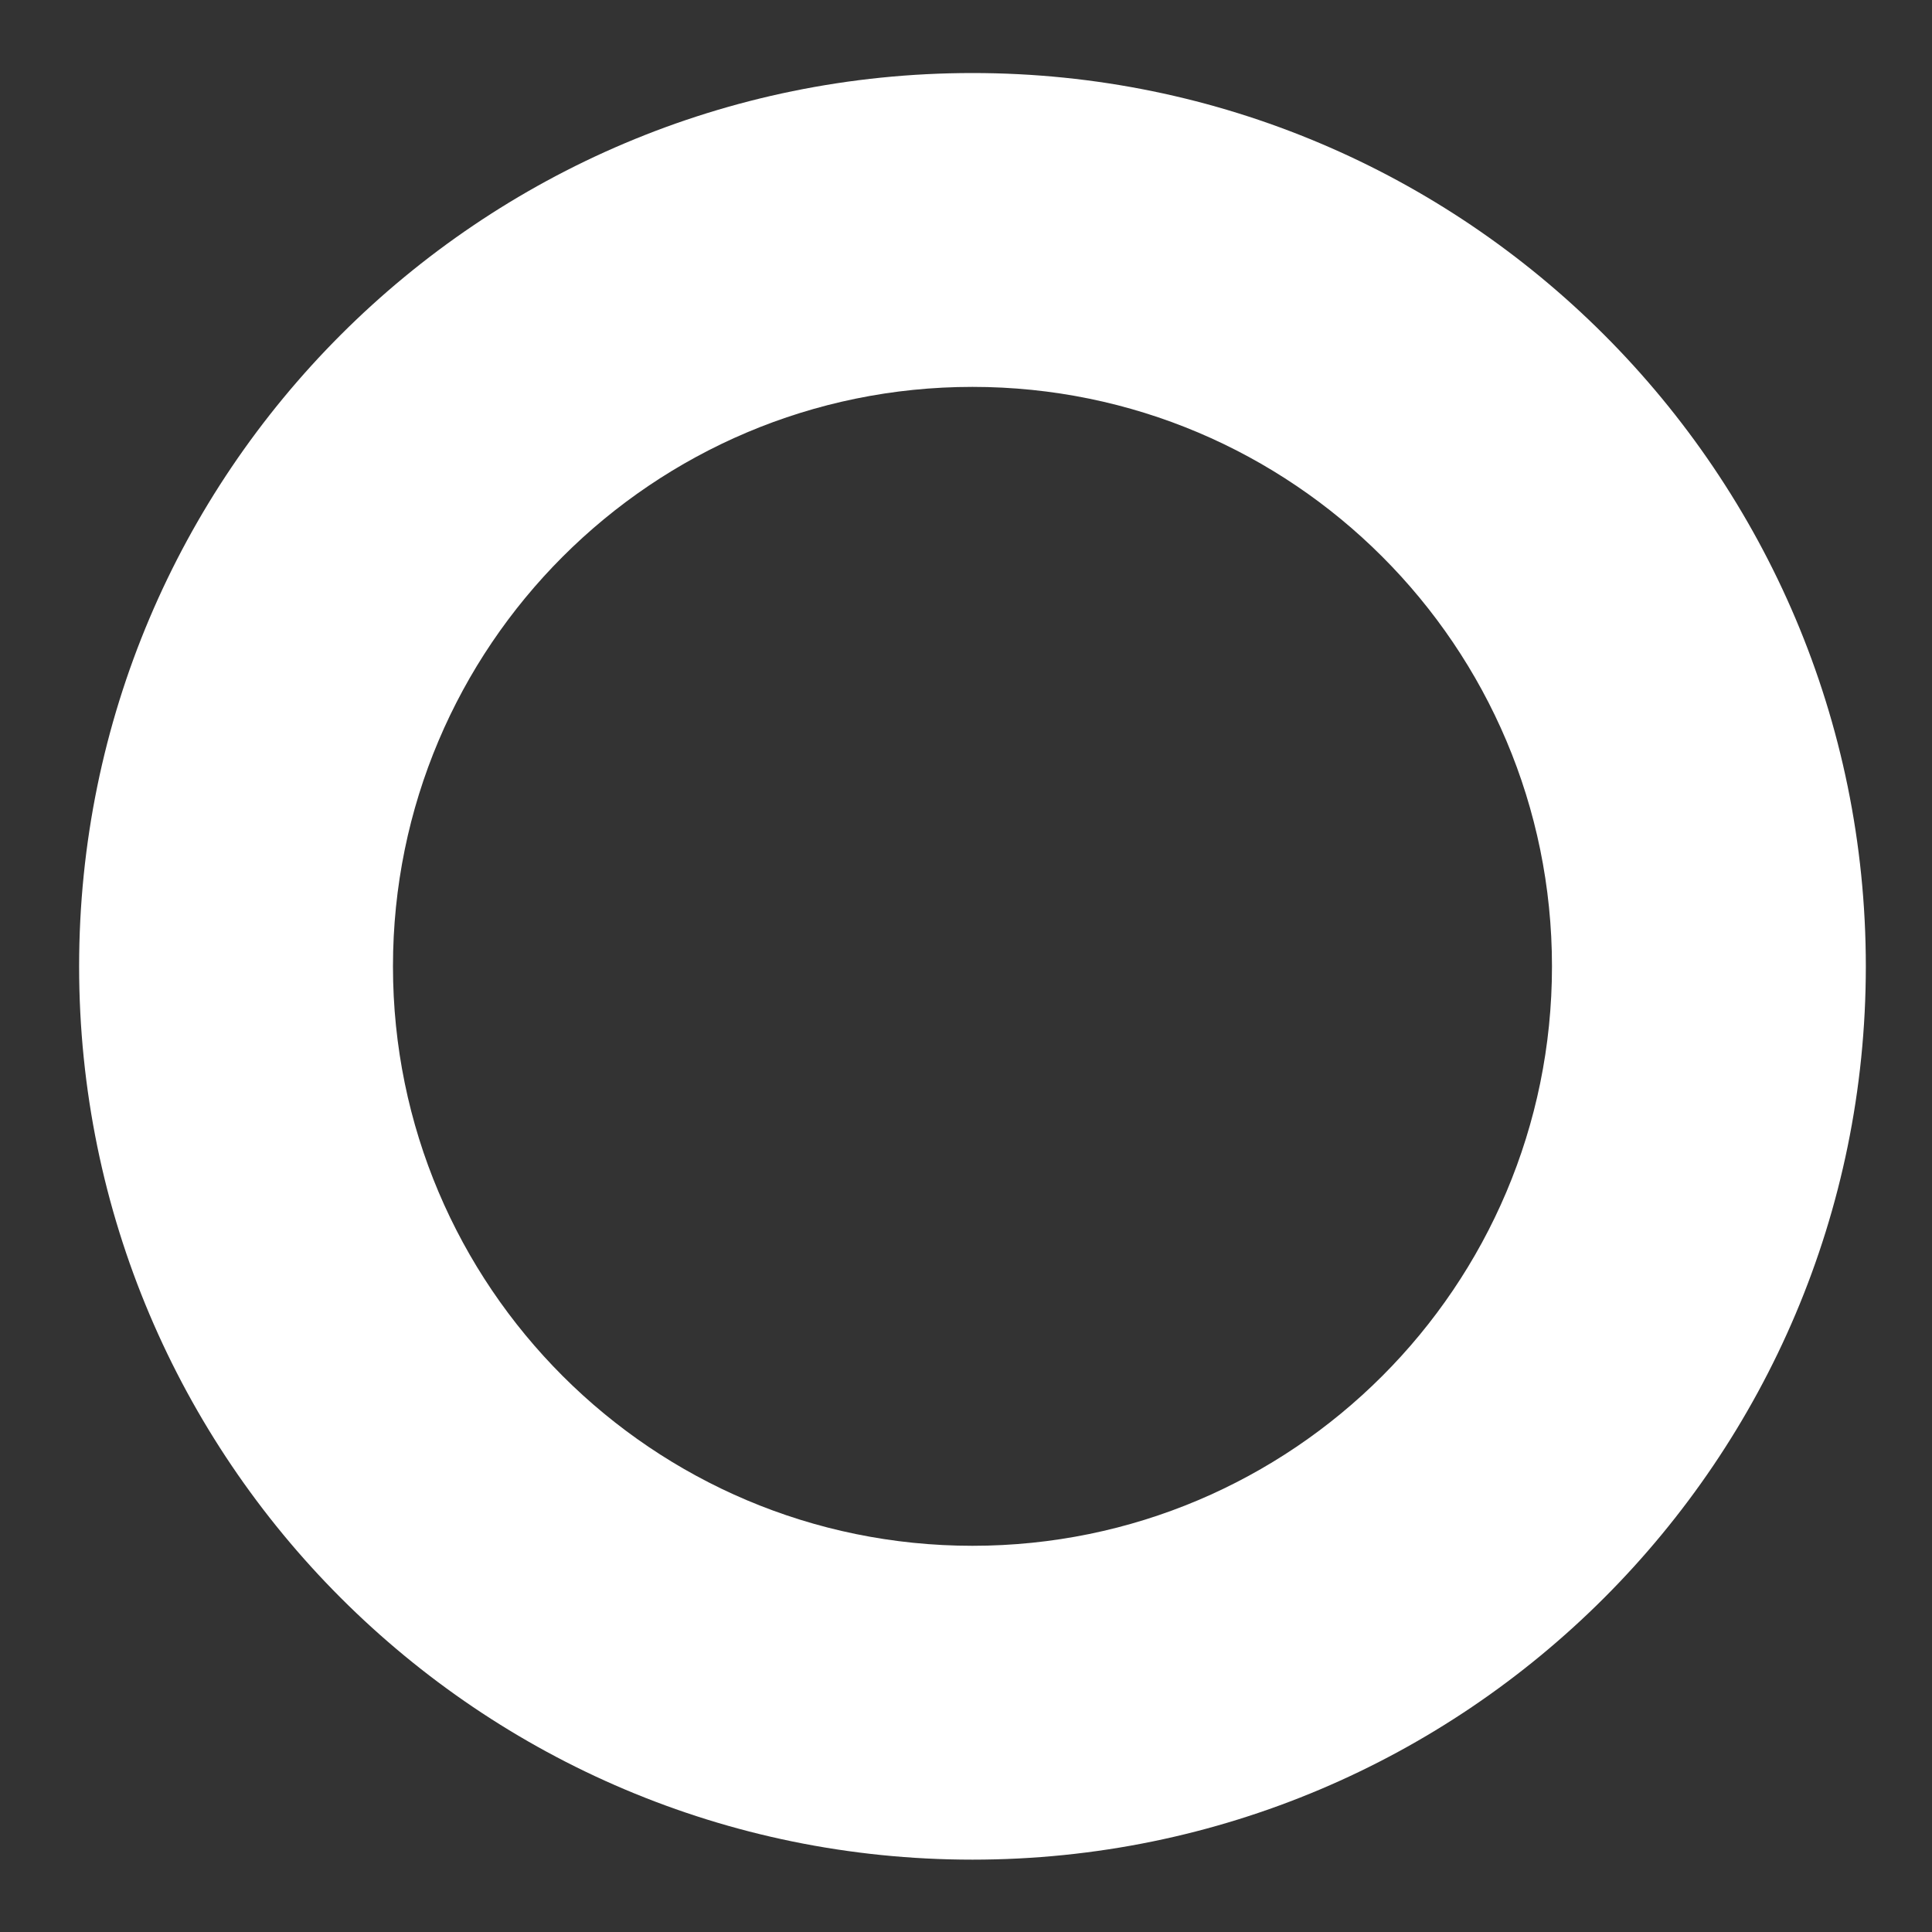 <svg width="20" height="20" viewBox="0 0 20 20" fill="none" xmlns="http://www.w3.org/2000/svg">
<rect x="0" y="0" width="20" height="20" fill="#333333" stroke="none"/>
<path d="M10.067 0.756C4.961 0.756 0.819 4.898 0.819 10.004C0.819 15.109 4.961 19.251 10.067 19.251C15.172 19.251 19.315 15.109 19.315 10.004C19.315 4.898 15.172 0.756 10.067 0.756ZM10.067 16.002C6.755 16.002 4.068 13.316 4.068 10.004C4.068 6.691 6.755 4.005 10.067 4.005C13.379 4.005 16.066 6.691 16.066 10.004C16.066 13.316 13.379 16.002 10.067 16.002Z" fill="white"/>
</svg>
